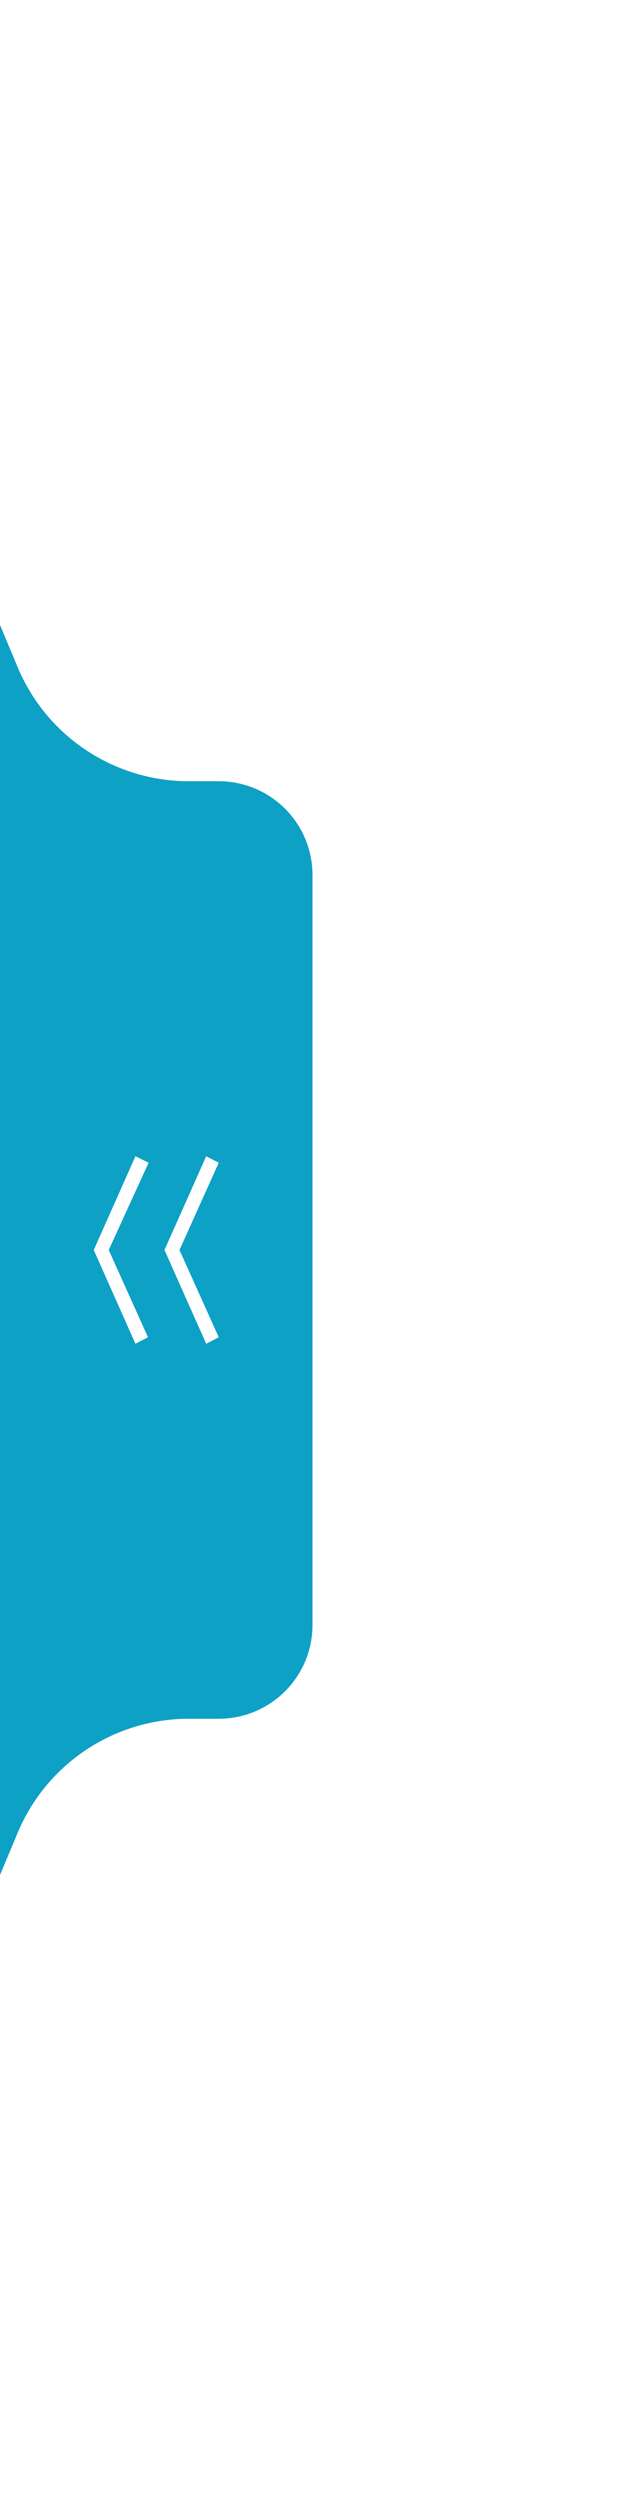 <?xml version="1.0" standalone="no"?>
<svg class="icon" viewBox="0 0 2048 4096" version="1.1" xmlns="http://www.w3.org/2000/svg" xmlns:xlink="http://www.w3.org/1999/xlink" width="200" height="800">
    <!-- 外层翻转 -->
    <g transform="scale(-1 1) translate(-1024 0)">
        <!-- 原始变换 -->
        <g transform="rotate(-90) translate(-4096 0)">
            <path d="M819.2 0h2457.6a307.2 307.2 0 0 1 307.2 307.2v97.587c0 245.248 147.2 466.432 373.35 561.152L4096 1024H0l138.65-58.061A608.358 608.358 0 0 0 512 404.787V307.2a307.2 307.2 0 0 1 307.2-307.2z m1536 348.314L2333.952 307.2 2048 435.866 1762.048 307.2 1740.8 348.314l307.2 136.704 307.2-136.704z m0 231.834l-21.248-43.11L2048 667.699l-285.952-128.666-21.248 41.114L2048 716.8l307.2-136.653z" fill="#0DA1C5" p-id="1454"></path>
        </g>
    </g>
</svg>
